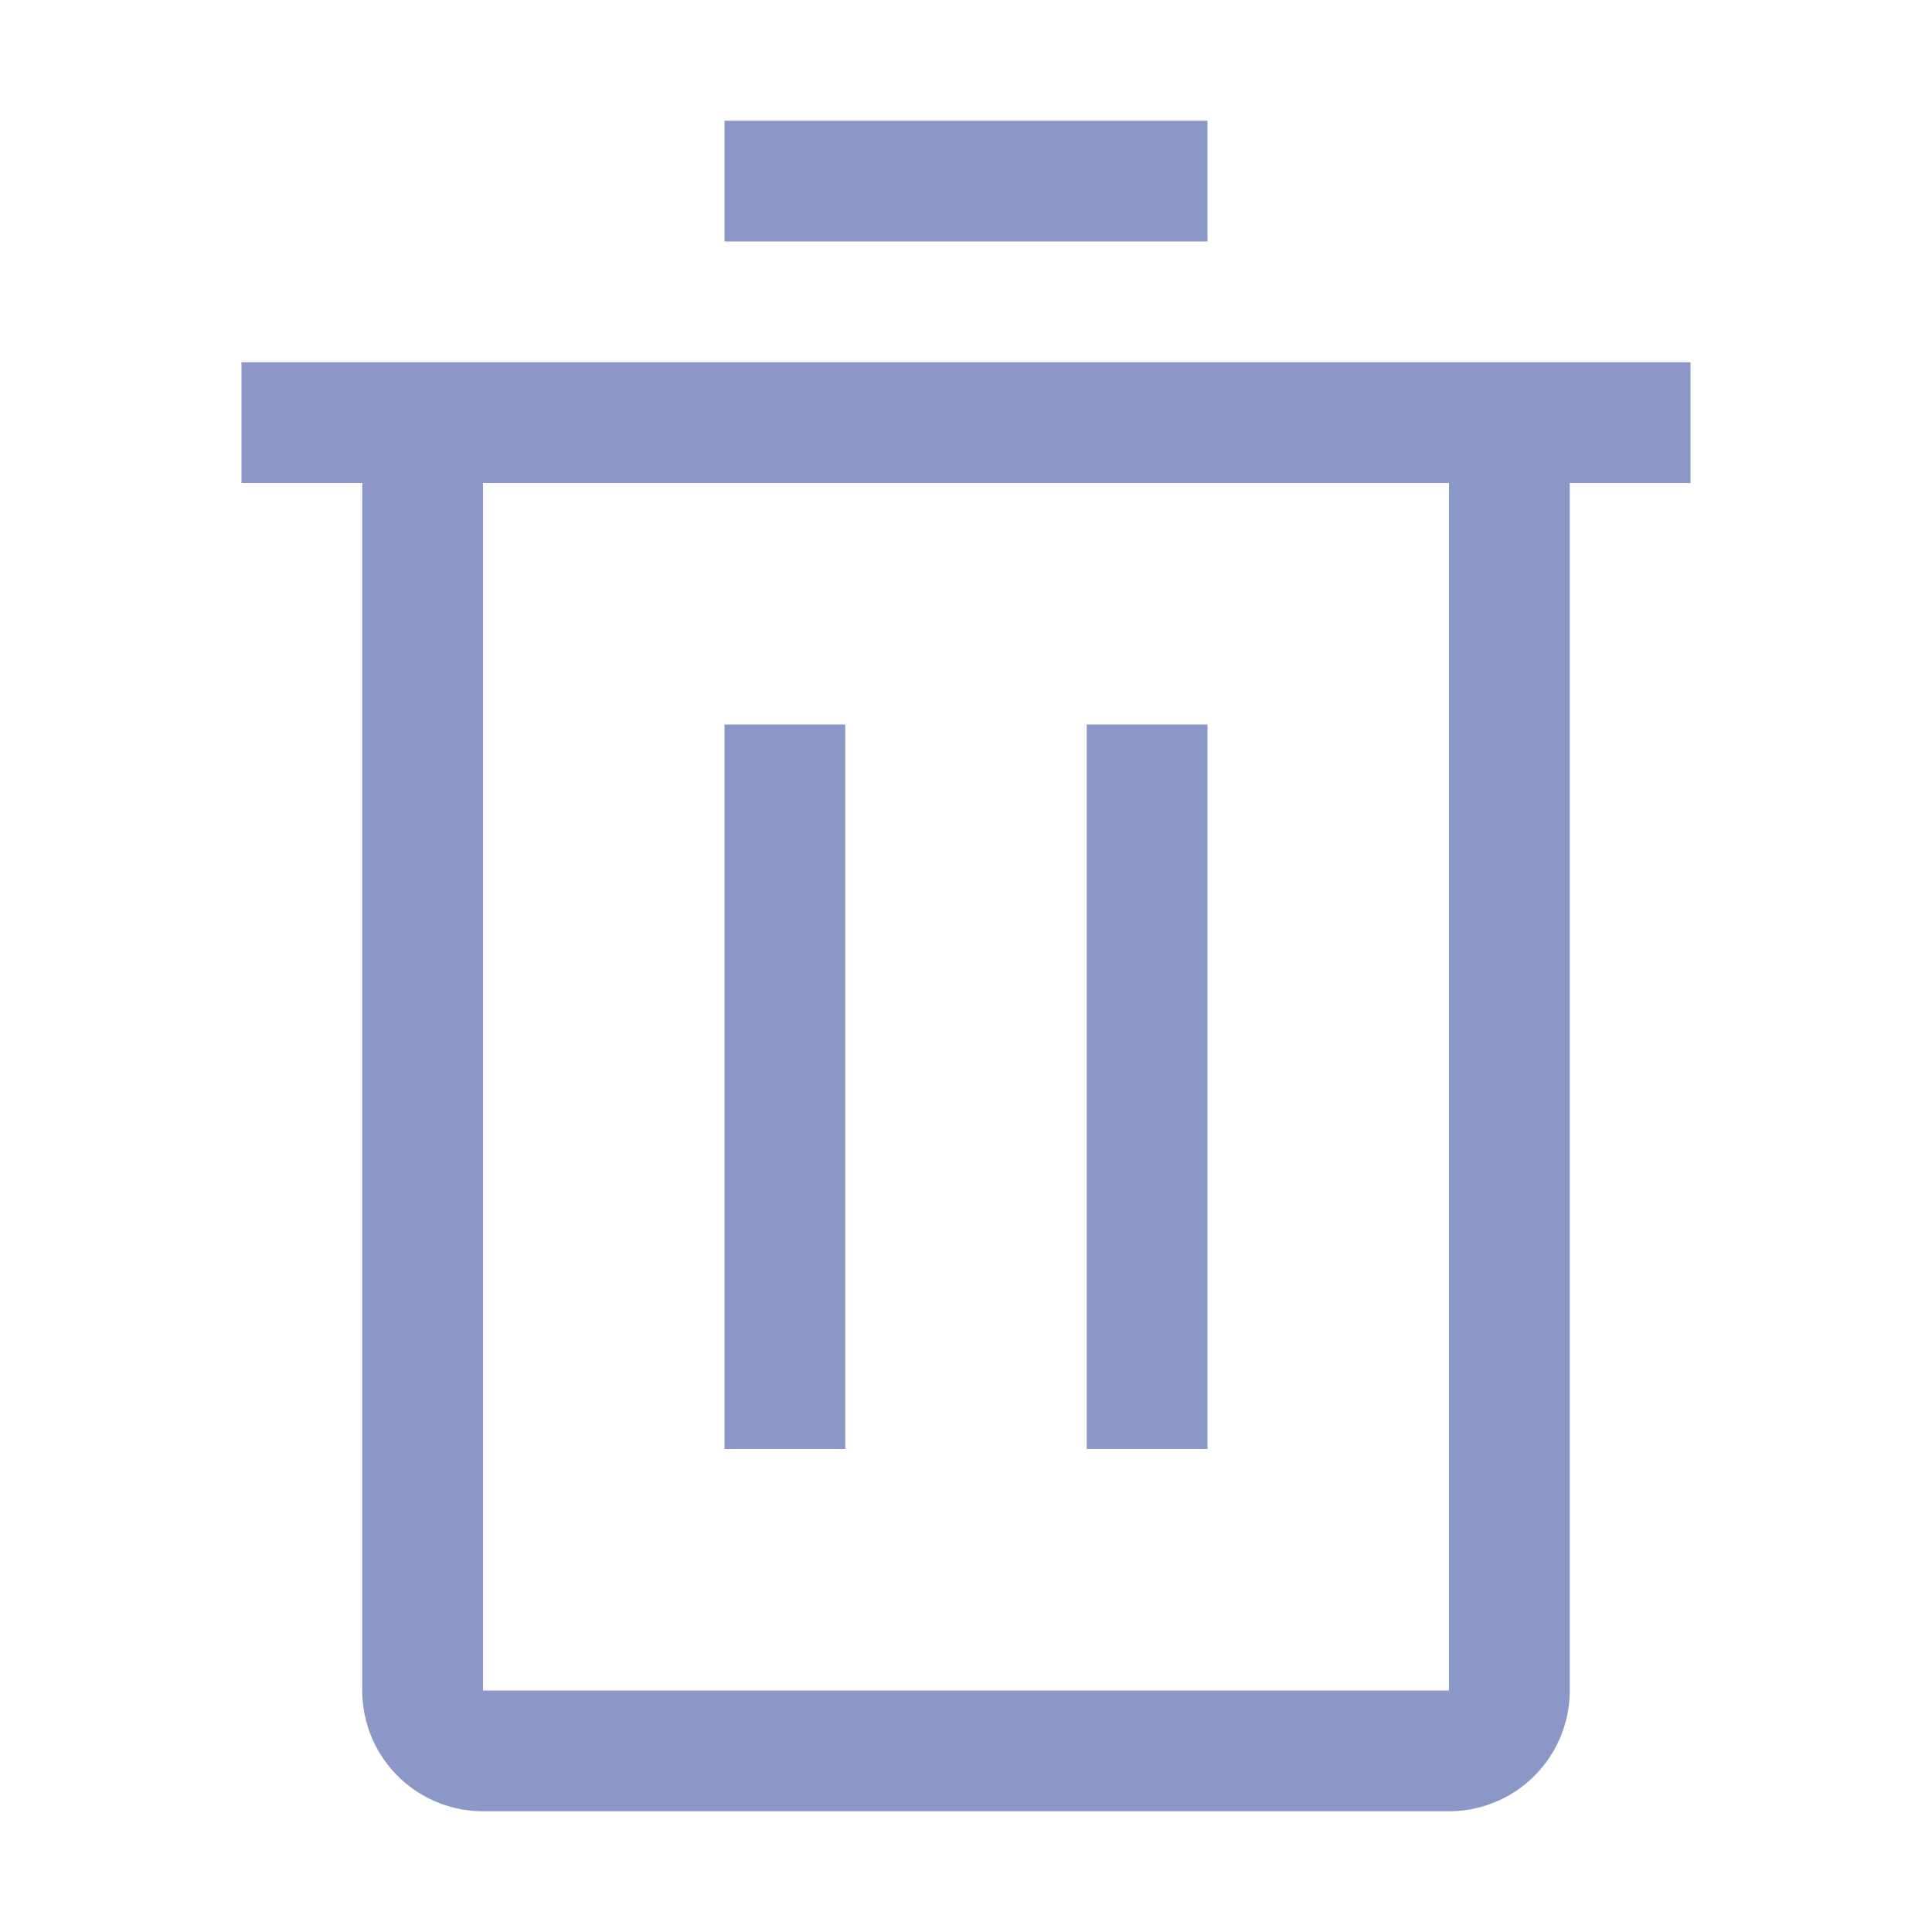 <svg width="32px" height="32px" viewBox="0 0 32 32" id="icon" xmlns="http://www.w3.org/2000/svg">
  <style>.rect{fill:#8b97c6;}</style>
  <defs>
    <style>.cls-1{fill:none;}</style>
  </defs>
  <title>trash-can</title>
  <g fill="#8b97c6">
    <rect x="12" y="12" width="2" height="12" />
    <rect x="18" y="12" width="2" height="12" />
    <path d="M4,6V8H6V28a2,2,0,0,0,2,2H24a2,2,0,0,0,2-2V8h2V6ZM8,28V8H24V28Z" />
    <rect x="12" y="2" width="8" height="2" />
    <rect id="_Transparent_Rectangle_" data-name="&lt;Transparent Rectangle&gt;" class="cls-1" width="32" height="32" />
  </g>
</svg>
